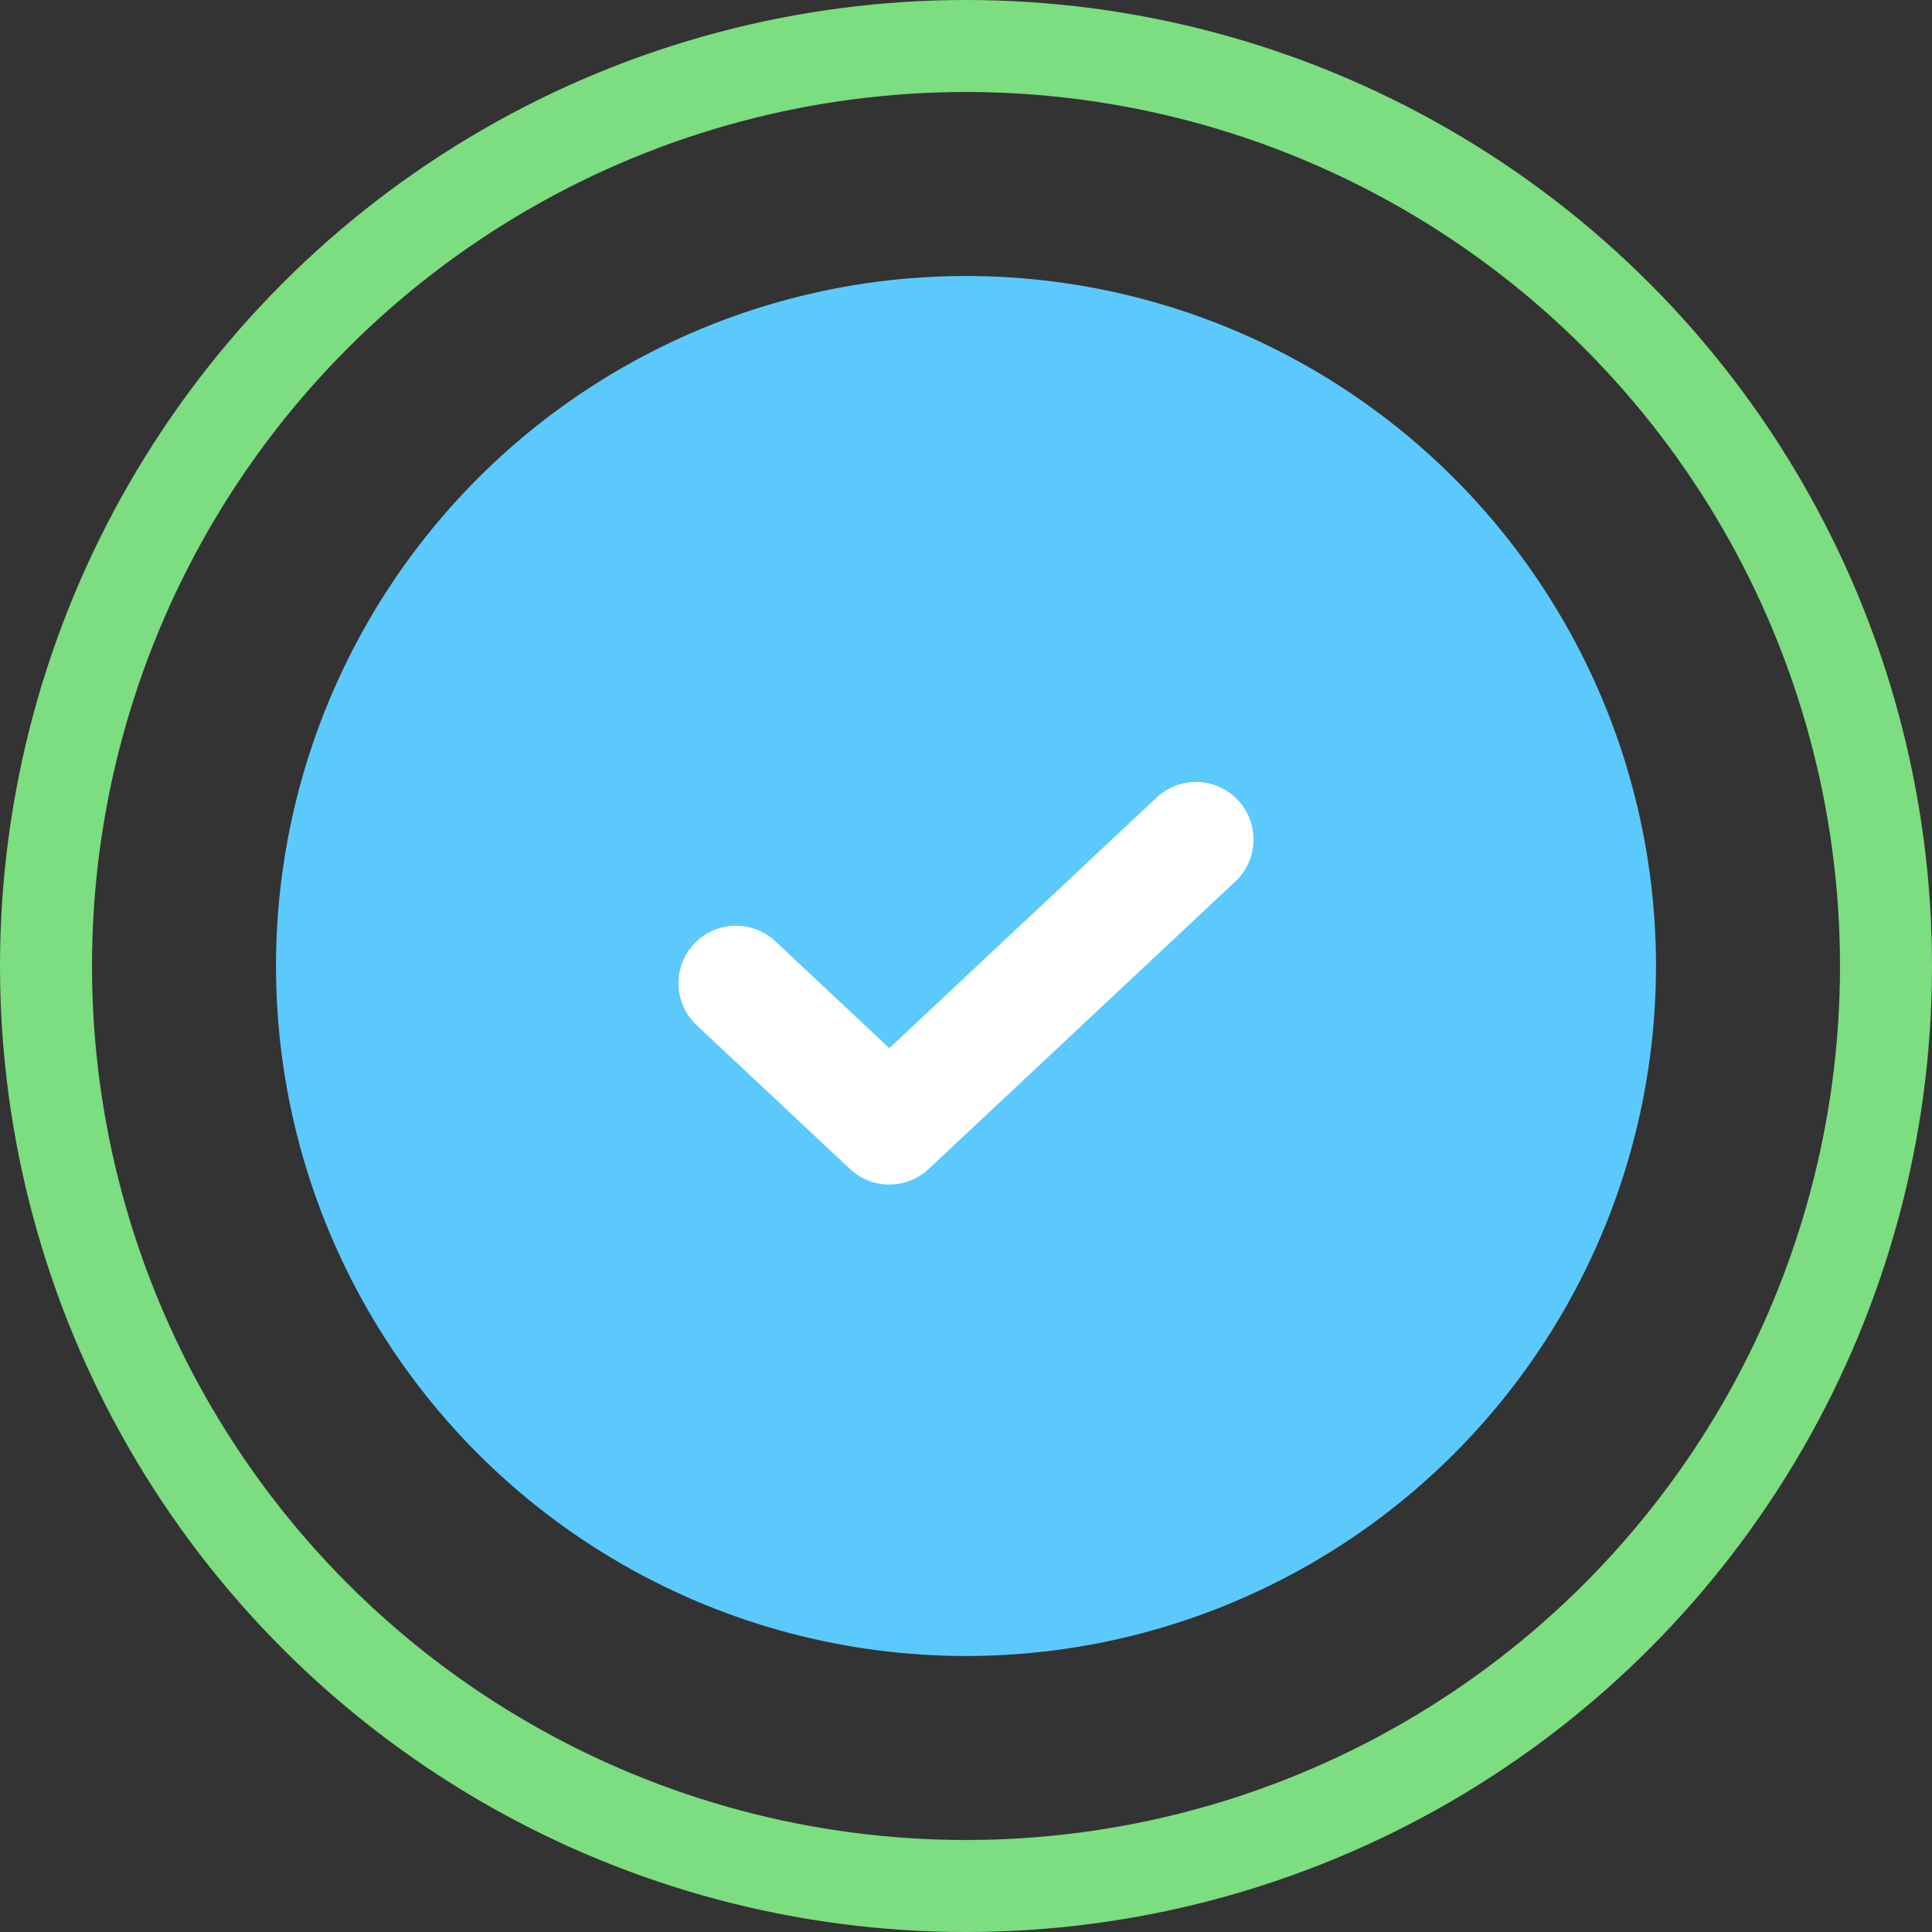 <svg width="42" height="42" viewBox="0 0 42 42" fill="none" xmlns="http://www.w3.org/2000/svg">
<rect x="0" y="0" width="42" height="42" fill="#333333" stroke="none"/>
<circle cx="21" cy="21" r="20" stroke="#7DDD81" stroke-width="2"/>
<circle cx="21" cy="21" r="15" fill="#5CC9FC"/>
<path fill-rule="evenodd" clip-rule="evenodd" d="M26.912 17.395C27.384 17.899 27.359 18.69 26.855 19.162L20.188 25.412C19.707 25.863 18.959 25.863 18.478 25.412L15.145 22.287C14.641 21.815 14.616 21.024 15.088 20.52C15.56 20.016 16.351 19.991 16.855 20.463L19.333 22.787L25.145 17.338C25.649 16.866 26.44 16.891 26.912 17.395Z" fill="white"/>
</svg>
